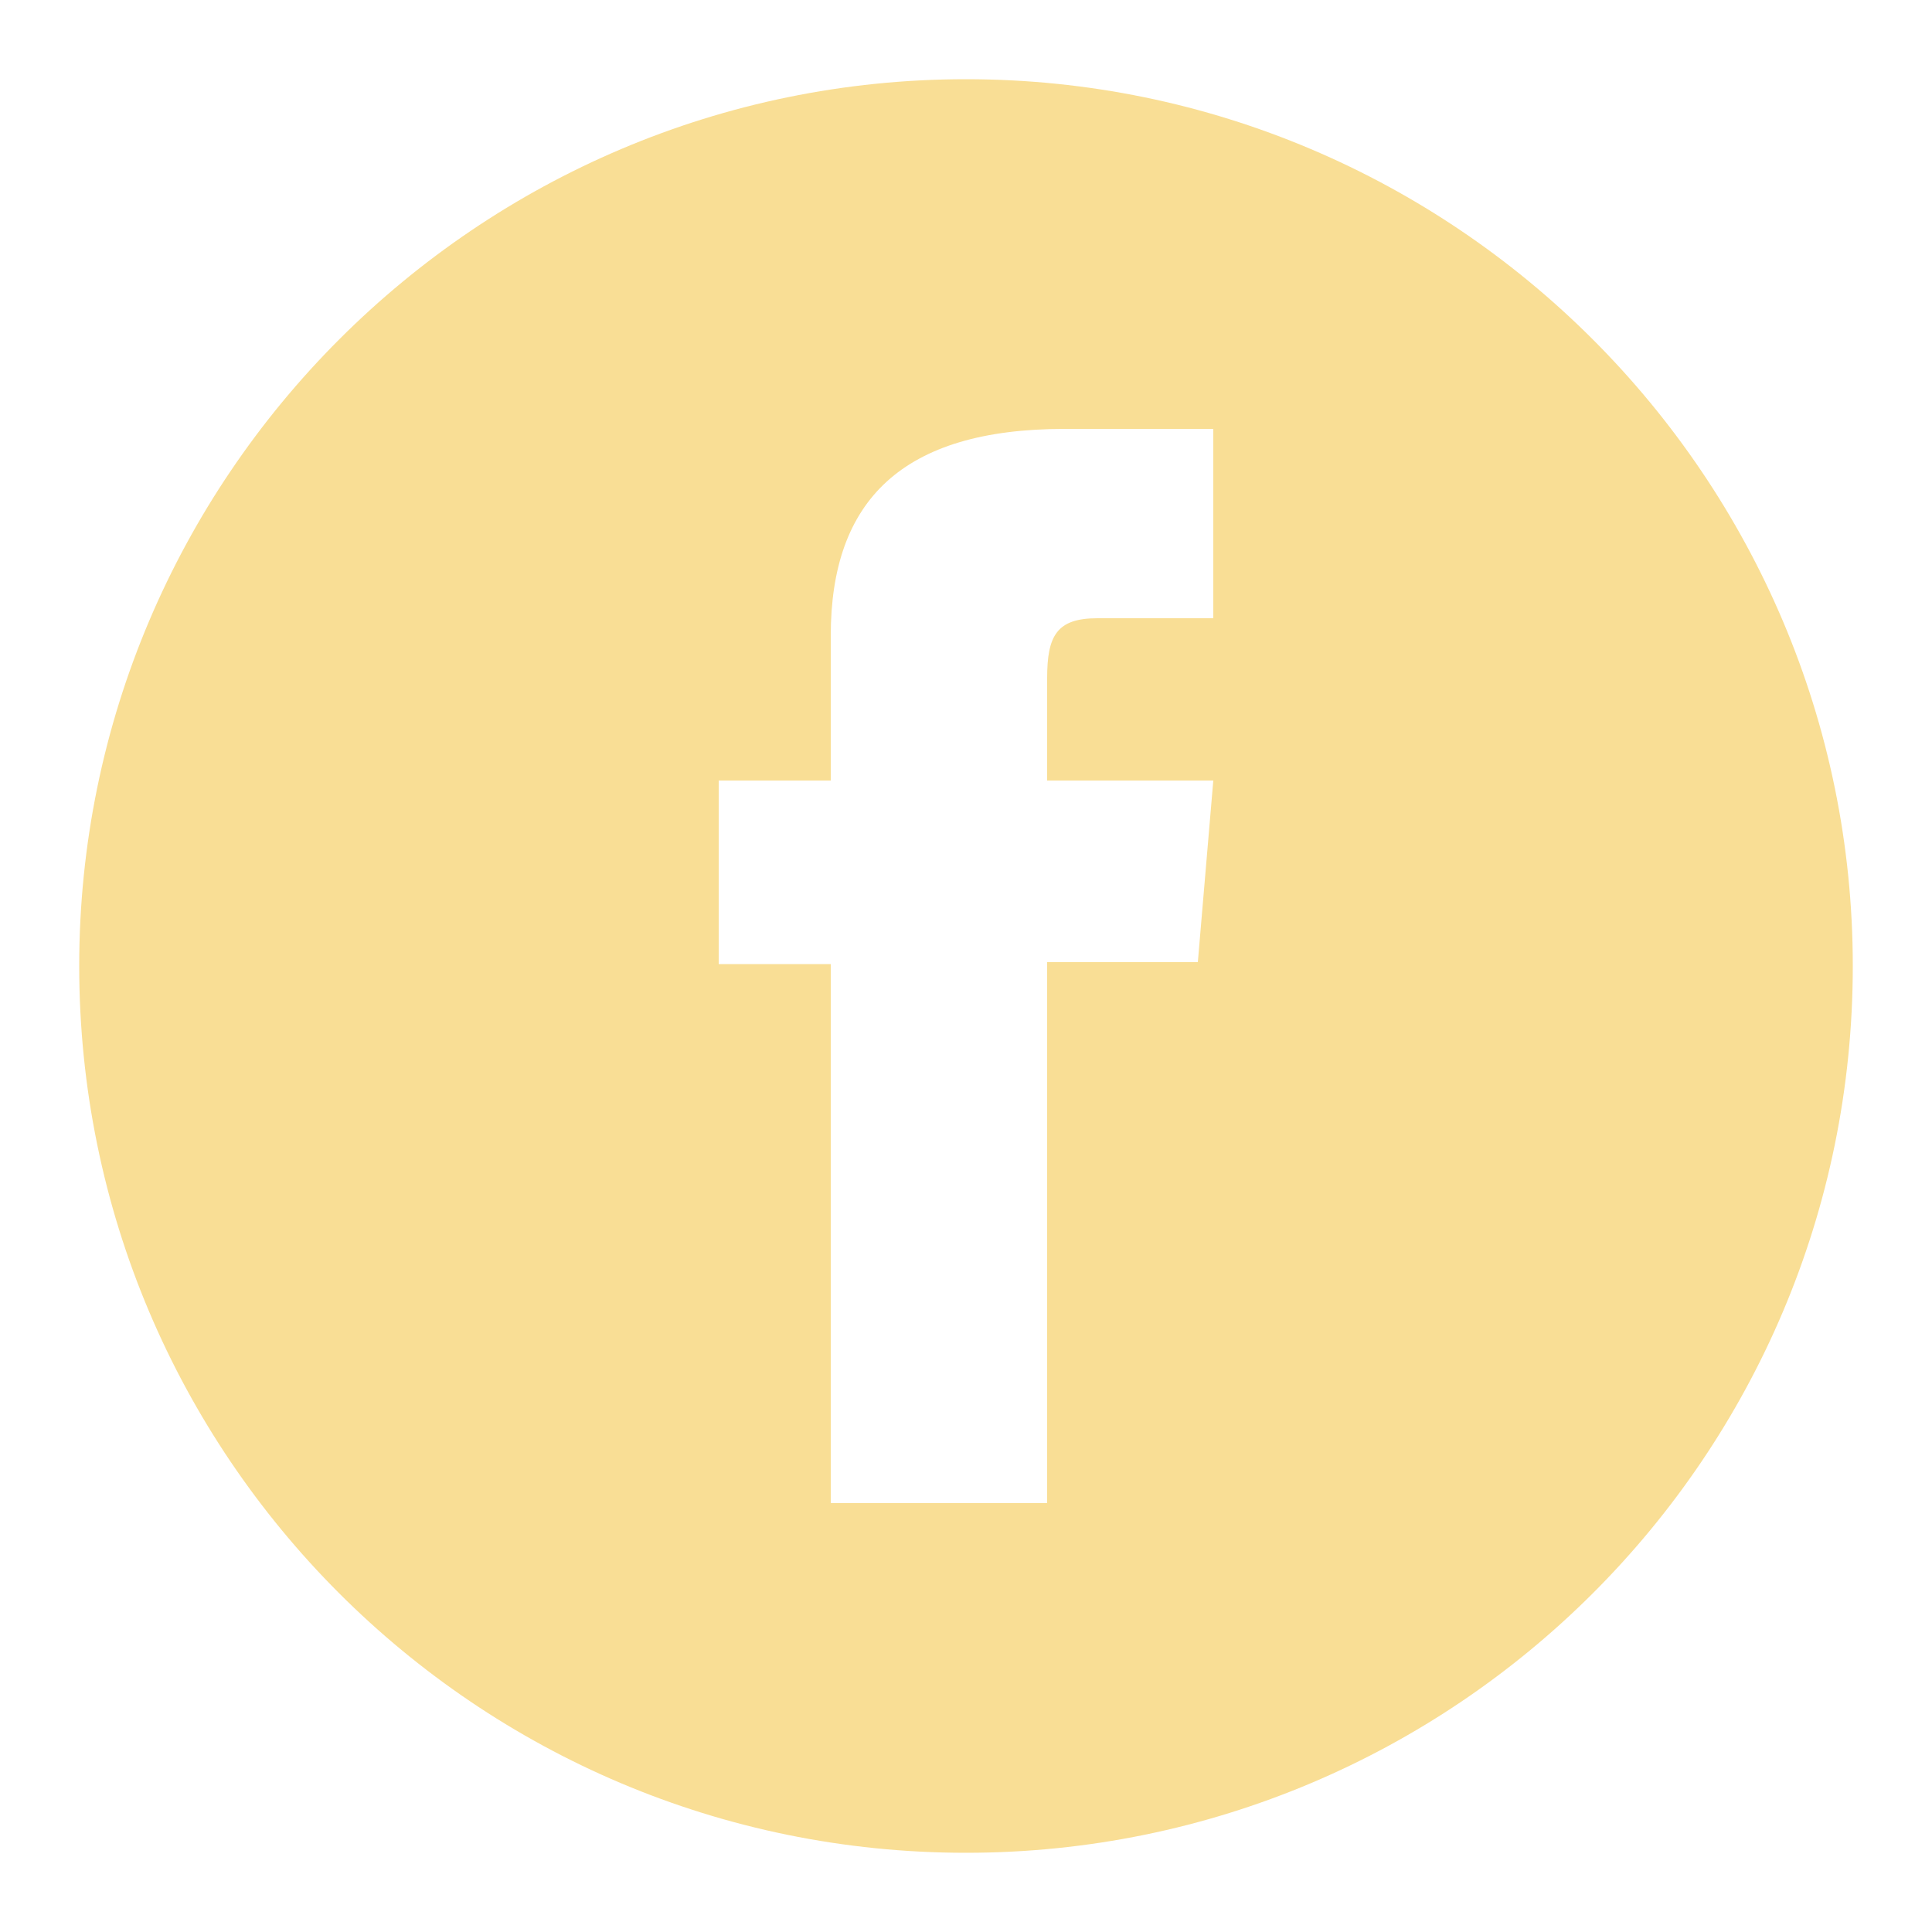 <?xml version="1.0" encoding="utf-8"?>
<!-- Generator: Adobe Illustrator 25.0.0, SVG Export Plug-In . SVG Version: 6.00 Build 0)  -->
<svg version="1.1" xmlns="http://www.w3.org/2000/svg" xmlns:xlink="http://www.w3.org/1999/xlink" x="0px" y="0px"
	 viewBox="0 0 100 100" style="enable-background:new 0 0 100 100;" xml:space="preserve">
<style type="text/css">
	.st0{display:none;}
	.st1{display:inline;fill:#F9DE95;}
	.st2{fill:#F9DE95;}
</style>
<g id="Capa_1" class="st0">
	<path class="st1" d="M50.4,4.1C25,4.1,4.5,24.6,4.5,50c0,25.3,20.5,45.9,45.9,45.9c25.3,0,45.9-20.5,45.9-45.9
		C96.3,24.6,75.7,4.1,50.4,4.1z M37.9,69.9C26.9,69.9,18,61,18,50c0-11,8.9-19.9,19.9-19.9c5.5,0,10.4,2.2,14,5.7l-4.1,3.5
		c-2.6-2.4-6.1-3.9-9.9-3.9c-8,0-14.5,6.5-14.5,14.5c0,8,6.5,14.5,14.5,14.5c6.1,0,10.7-4,12.2-10.4H37.6l0-5.3h18.5l0,2.1
		C56.2,61.8,48.5,69.9,37.9,69.9z M82.8,53.9h-7.7v7.7h-4.9v-7.7h-7.7V49h7.7v-7.7h4.9V49h7.7V53.9z"/>
</g>
<g id="Capa_2" class="st0">
	<path class="st1" d="M50,4.1C24.7,4.1,4.1,24.7,4.1,50S24.7,95.9,50,95.9S95.9,75.3,95.9,50S75.3,4.1,50,4.1z M38.7,70.5h-9.5V39.8
		h9.5V70.5z M33.9,35.8c-3.1,0-5.6-2.5-5.6-5.7c0-3.1,2.5-5.7,5.6-5.7c3.1,0,5.6,2.5,5.6,5.7C39.5,33.2,37,35.8,33.9,35.8z
		 M74.3,70.5h-9.5c0,0,0-11.7,0-16.1c0-4.4-1.7-6.9-5.2-6.9c-3.8,0-5.8,2.6-5.8,6.9c0,4.7,0,16.1,0,16.1h-9.1V39.8h9.1v4.1
		c0,0,2.7-5.1,9.2-5.1c6.5,0,11.2,4,11.2,12.2C74.3,59.2,74.3,70.5,74.3,70.5z"/>
</g>
<g id="Capa_3">
	<path class="st2" d="M50,4.1C24.7,4.1,4.1,24.7,4.1,50c0,25.3,20.5,45.9,45.9,45.9c25.3,0,45.9-20.5,45.9-45.9
		C95.9,24.7,75.3,4.1,50,4.1z M62.8,32c0,0-4.3,0-6,0c-2.1,0-2.6,0.9-2.6,3.1c0,1.8,0,5.3,0,5.3h8.6L62,49.8h-7.8v28H43V49.9h-5.8
		v-9.5H43c0,0,0-1.4,0-7.5c0-7,3.7-10.7,12.1-10.7c1.4,0,7.7,0,7.7,0V32z"/>
</g>
</svg>
